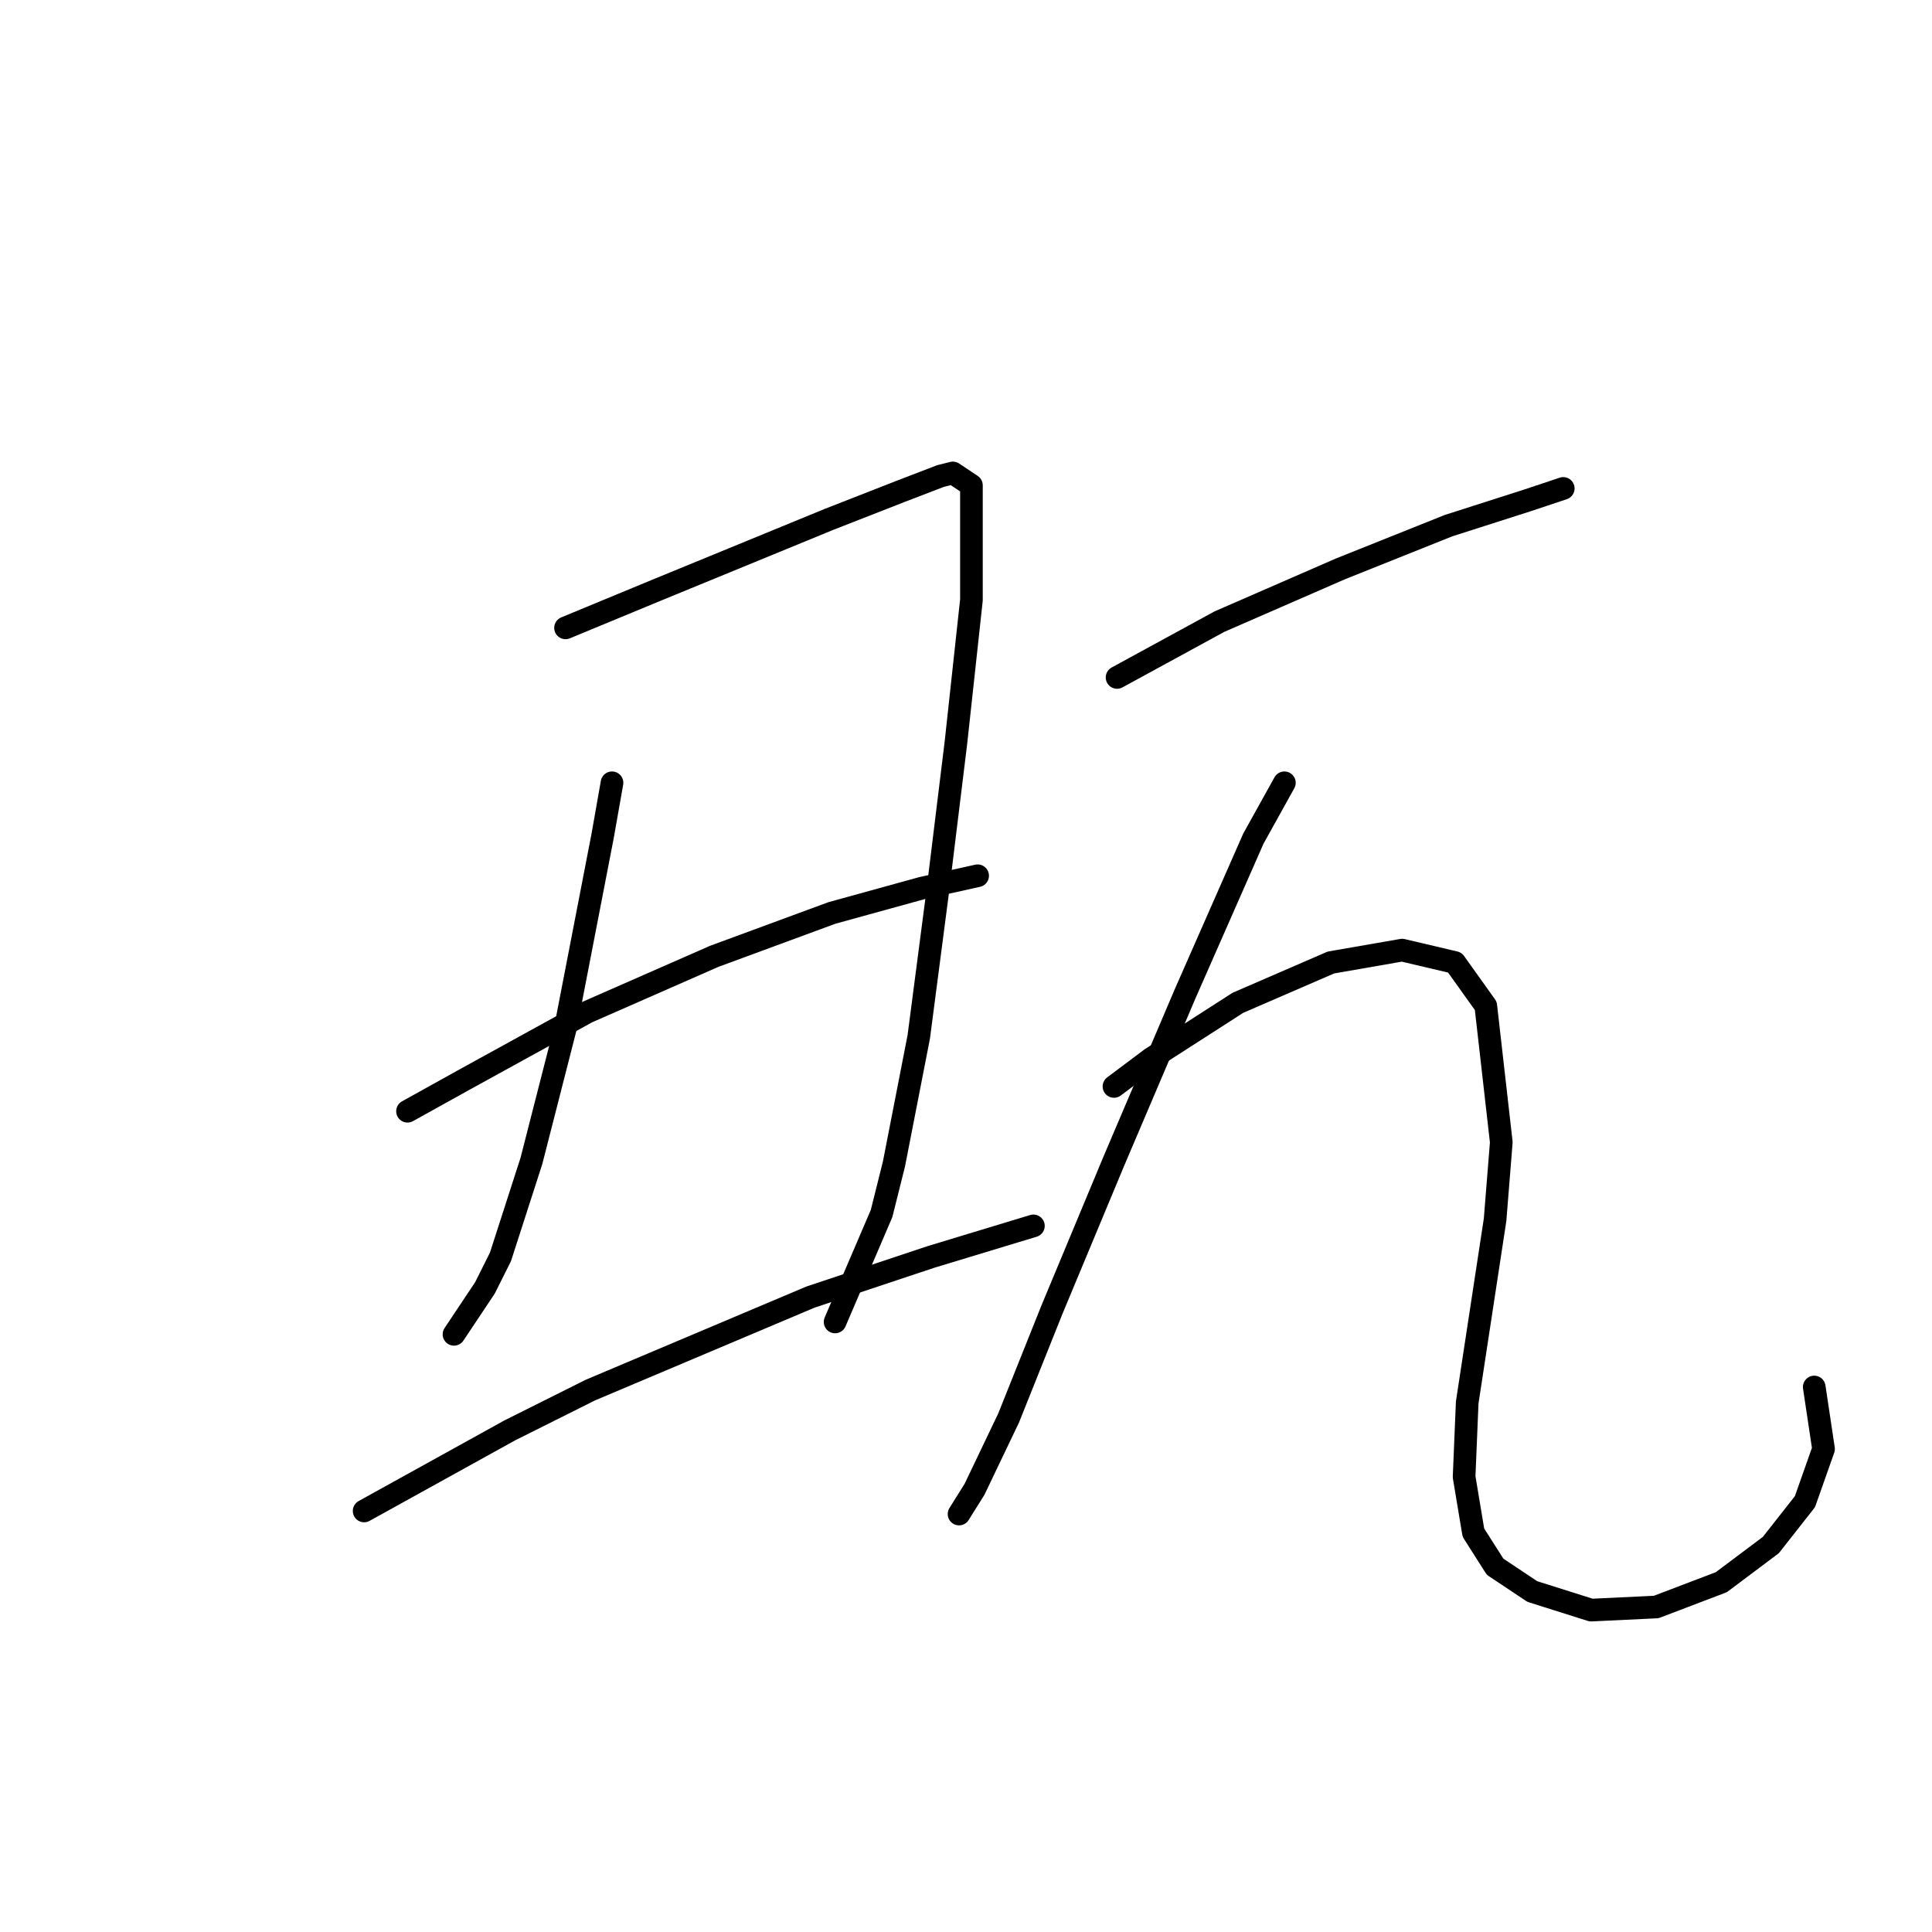 <?xml version="1.0" standalone="no"?>
    <svg width="256" height="256" xmlns="http://www.w3.org/2000/svg" version="1.1">
    <polyline stroke="black" stroke-width="3" stroke-linecap="round" fill="transparent" stroke-linejoin="round" points="74.936 83.196 86.842 78.269 109.834 68.826 119.277 65.131 124.615 63.078 126.257 62.667 128.72 64.31 128.72 79.501 126.668 98.387 124.204 118.505 121.741 137.391 118.456 154.225 116.814 160.794 110.655 175.164 110.655 175.164 " />
        <polyline stroke="black" stroke-width="3" stroke-linecap="round" fill="transparent" stroke-linejoin="round" points="81.094 103.724 79.863 110.704 74.936 136.159 70.419 153.814 66.314 166.542 64.261 170.647 60.155 176.806 60.155 176.806 " />
        <polyline stroke="black" stroke-width="3" stroke-linecap="round" fill="transparent" stroke-linejoin="round" points="53.997 147.245 61.387 143.139 77.81 134.107 94.643 126.716 110.245 120.968 122.151 117.684 129.542 116.042 129.542 116.042 " />
        <polyline stroke="black" stroke-width="3" stroke-linecap="round" fill="transparent" stroke-linejoin="round" points="48.249 200.209 67.545 189.534 78.22 184.196 107.371 171.879 123.383 166.542 136.932 162.436 136.932 162.436 " />
        <polyline stroke="black" stroke-width="3" stroke-linecap="round" fill="transparent" stroke-linejoin="round" points="148.017 89.765 161.566 82.375 177.578 75.395 191.948 69.647 202.213 66.362 207.14 64.72 207.14 64.72 " />
        <polyline stroke="black" stroke-width="3" stroke-linecap="round" fill="transparent" stroke-linejoin="round" points="170.188 103.724 166.082 111.115 157.05 131.643 147.607 153.814 139.395 173.521 133.647 187.891 129.131 197.335 127.078 200.619 127.078 200.619 " />
        <polyline stroke="black" stroke-width="3" stroke-linecap="round" fill="transparent" stroke-linejoin="round" points="147.607 143.96 152.534 140.265 164.03 132.875 176.347 127.538 185.79 125.895 192.77 127.538 196.875 133.285 198.928 151.351 198.107 161.615 194.412 185.839 194.001 195.692 195.233 203.083 198.107 207.599 203.034 210.883 210.835 213.347 219.457 212.936 228.079 209.652 234.648 204.725 239.164 198.977 241.627 191.997 240.396 183.786 240.396 183.786 " />
        </svg>
